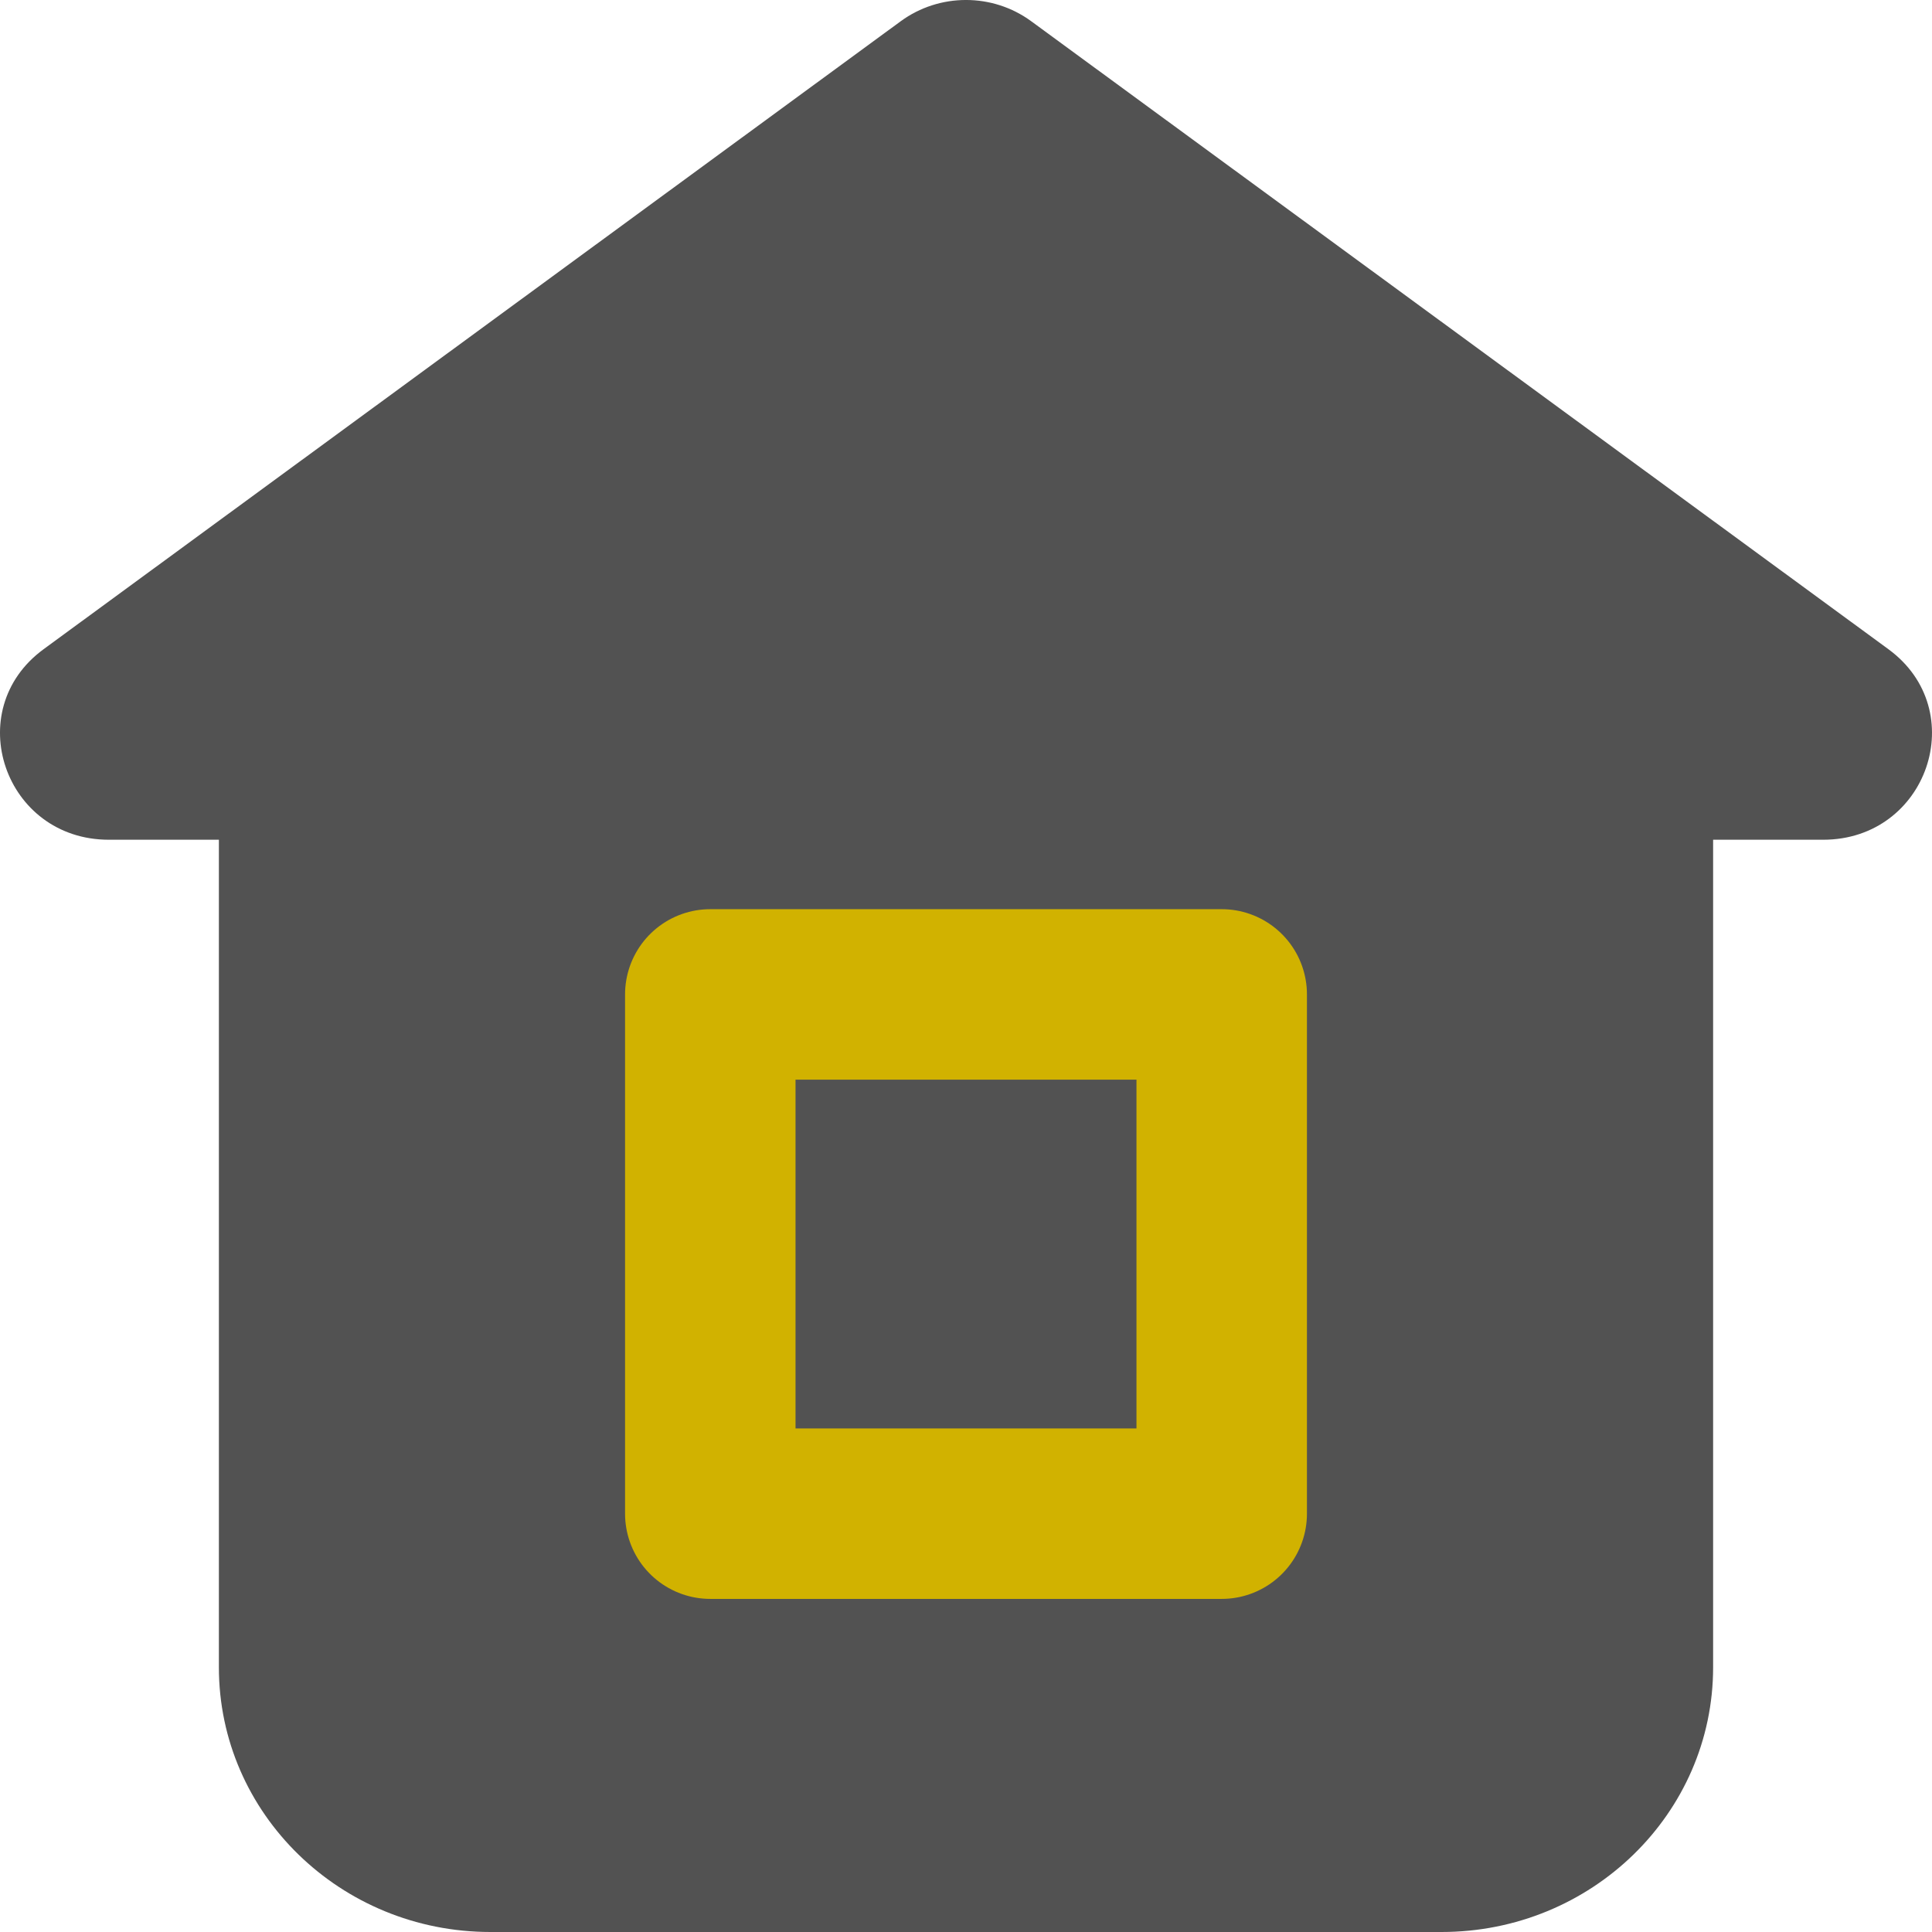 <svg width="34" height="34" viewBox="0 0 34 34" fill="none" xmlns="http://www.w3.org/2000/svg">
<path d="M3.852 14.796C3.852 12.223 5.992 10.138 8.631 10.138H25.369C28.008 10.138 30.148 12.223 30.148 14.796V29.342C30.148 31.915 28.008 34 25.369 34H8.631C5.992 34 3.852 31.915 3.852 29.342V14.796Z" fill="#525252"/>
<path d="M15.851 0.374C16.532 -0.125 17.468 -0.125 18.148 0.374L33.233 11.425C34.701 12.5 33.921 14.778 32.085 14.778H1.915C0.079 14.778 -0.701 12.5 0.767 11.425L15.851 0.374Z" fill="#525252"/>
<rect x="12.5" y="17.5" width="9" height="9.138" fill="#525252" stroke="#D1B200" stroke-width="3" stroke-linejoin="round"/>
</svg>
